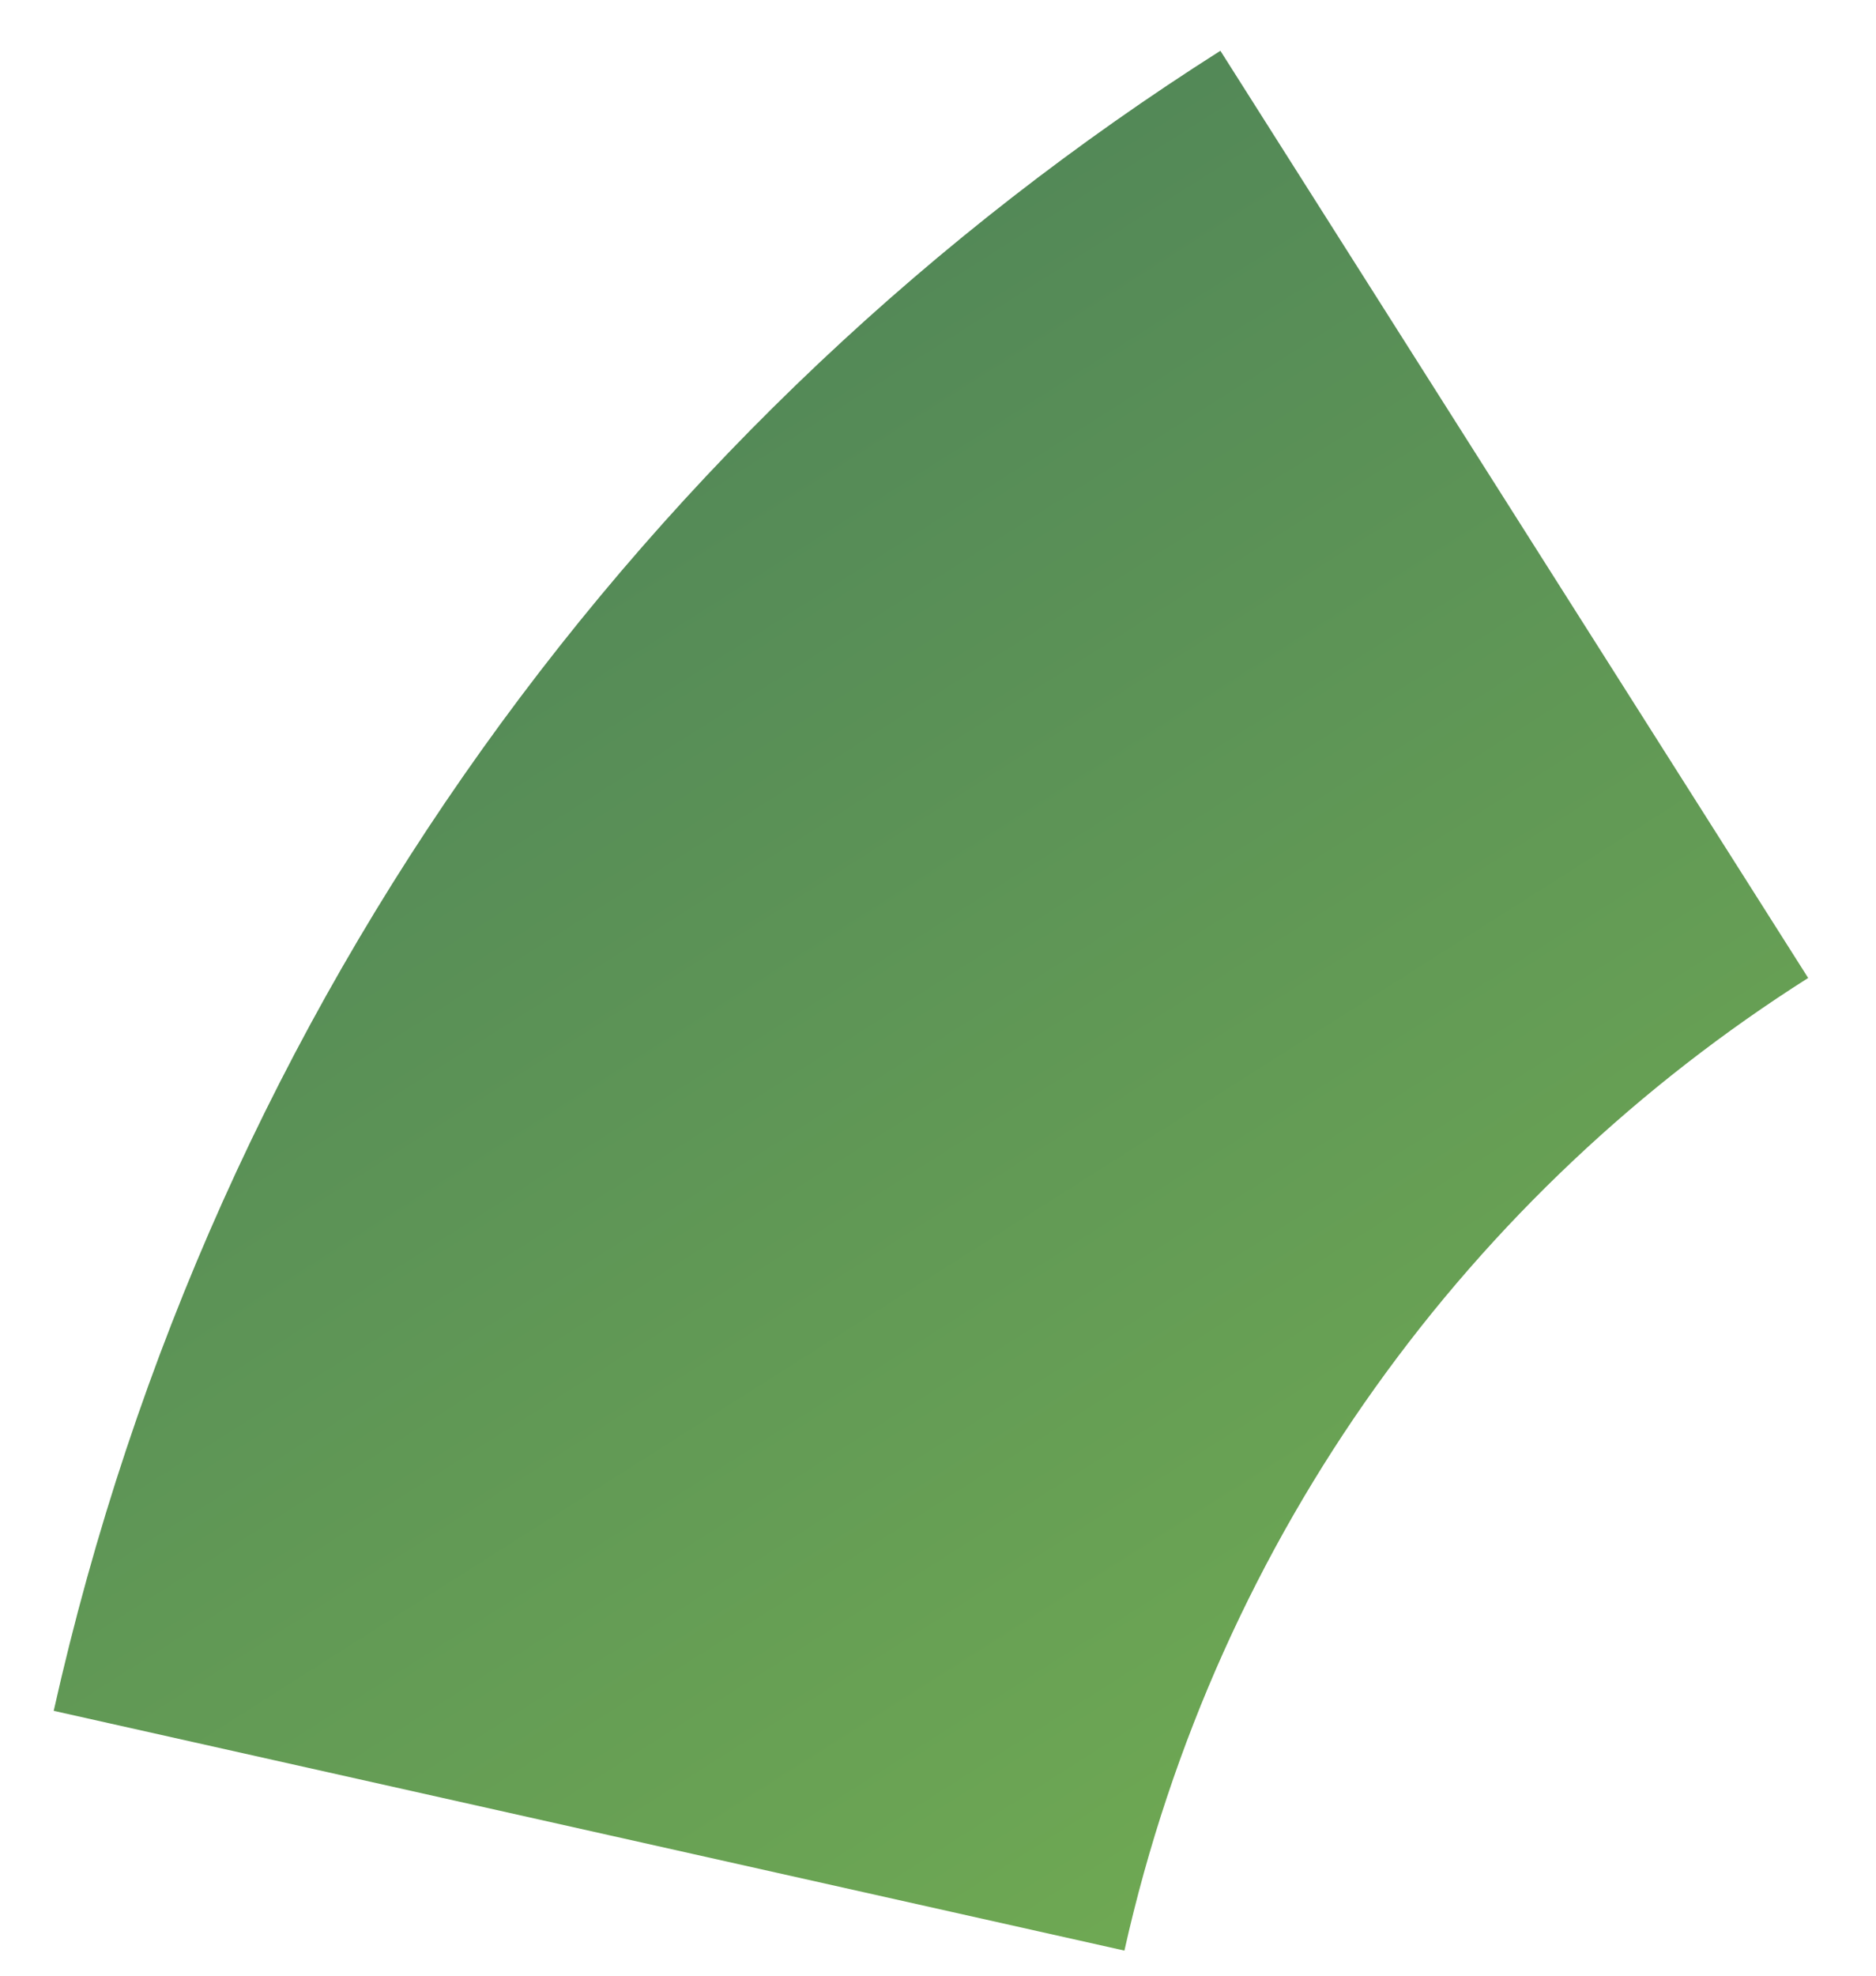<svg width="19" height="20" viewBox="0 0 19 20" fill="none" xmlns="http://www.w3.org/2000/svg">
<path d="M18.313 9.9C14.913 12.056 12.336 15.509 11.388 19.746L0.544 17.319C2.163 10.086 6.559 4.195 12.36 0.514L18.313 9.9Z" fill="url(#paint0_linear_5035_1733)"/>
<defs>
<linearGradient id="paint0_linear_5035_1733" x1="12.96" y1="19.178" x2="-0.556" y2="-2.132" gradientUnits="userSpaceOnUse">
<stop stop-color="#6FA953"/>
<stop offset="1" stop-color="#43765A"/>
</linearGradient>
</defs>
</svg>

